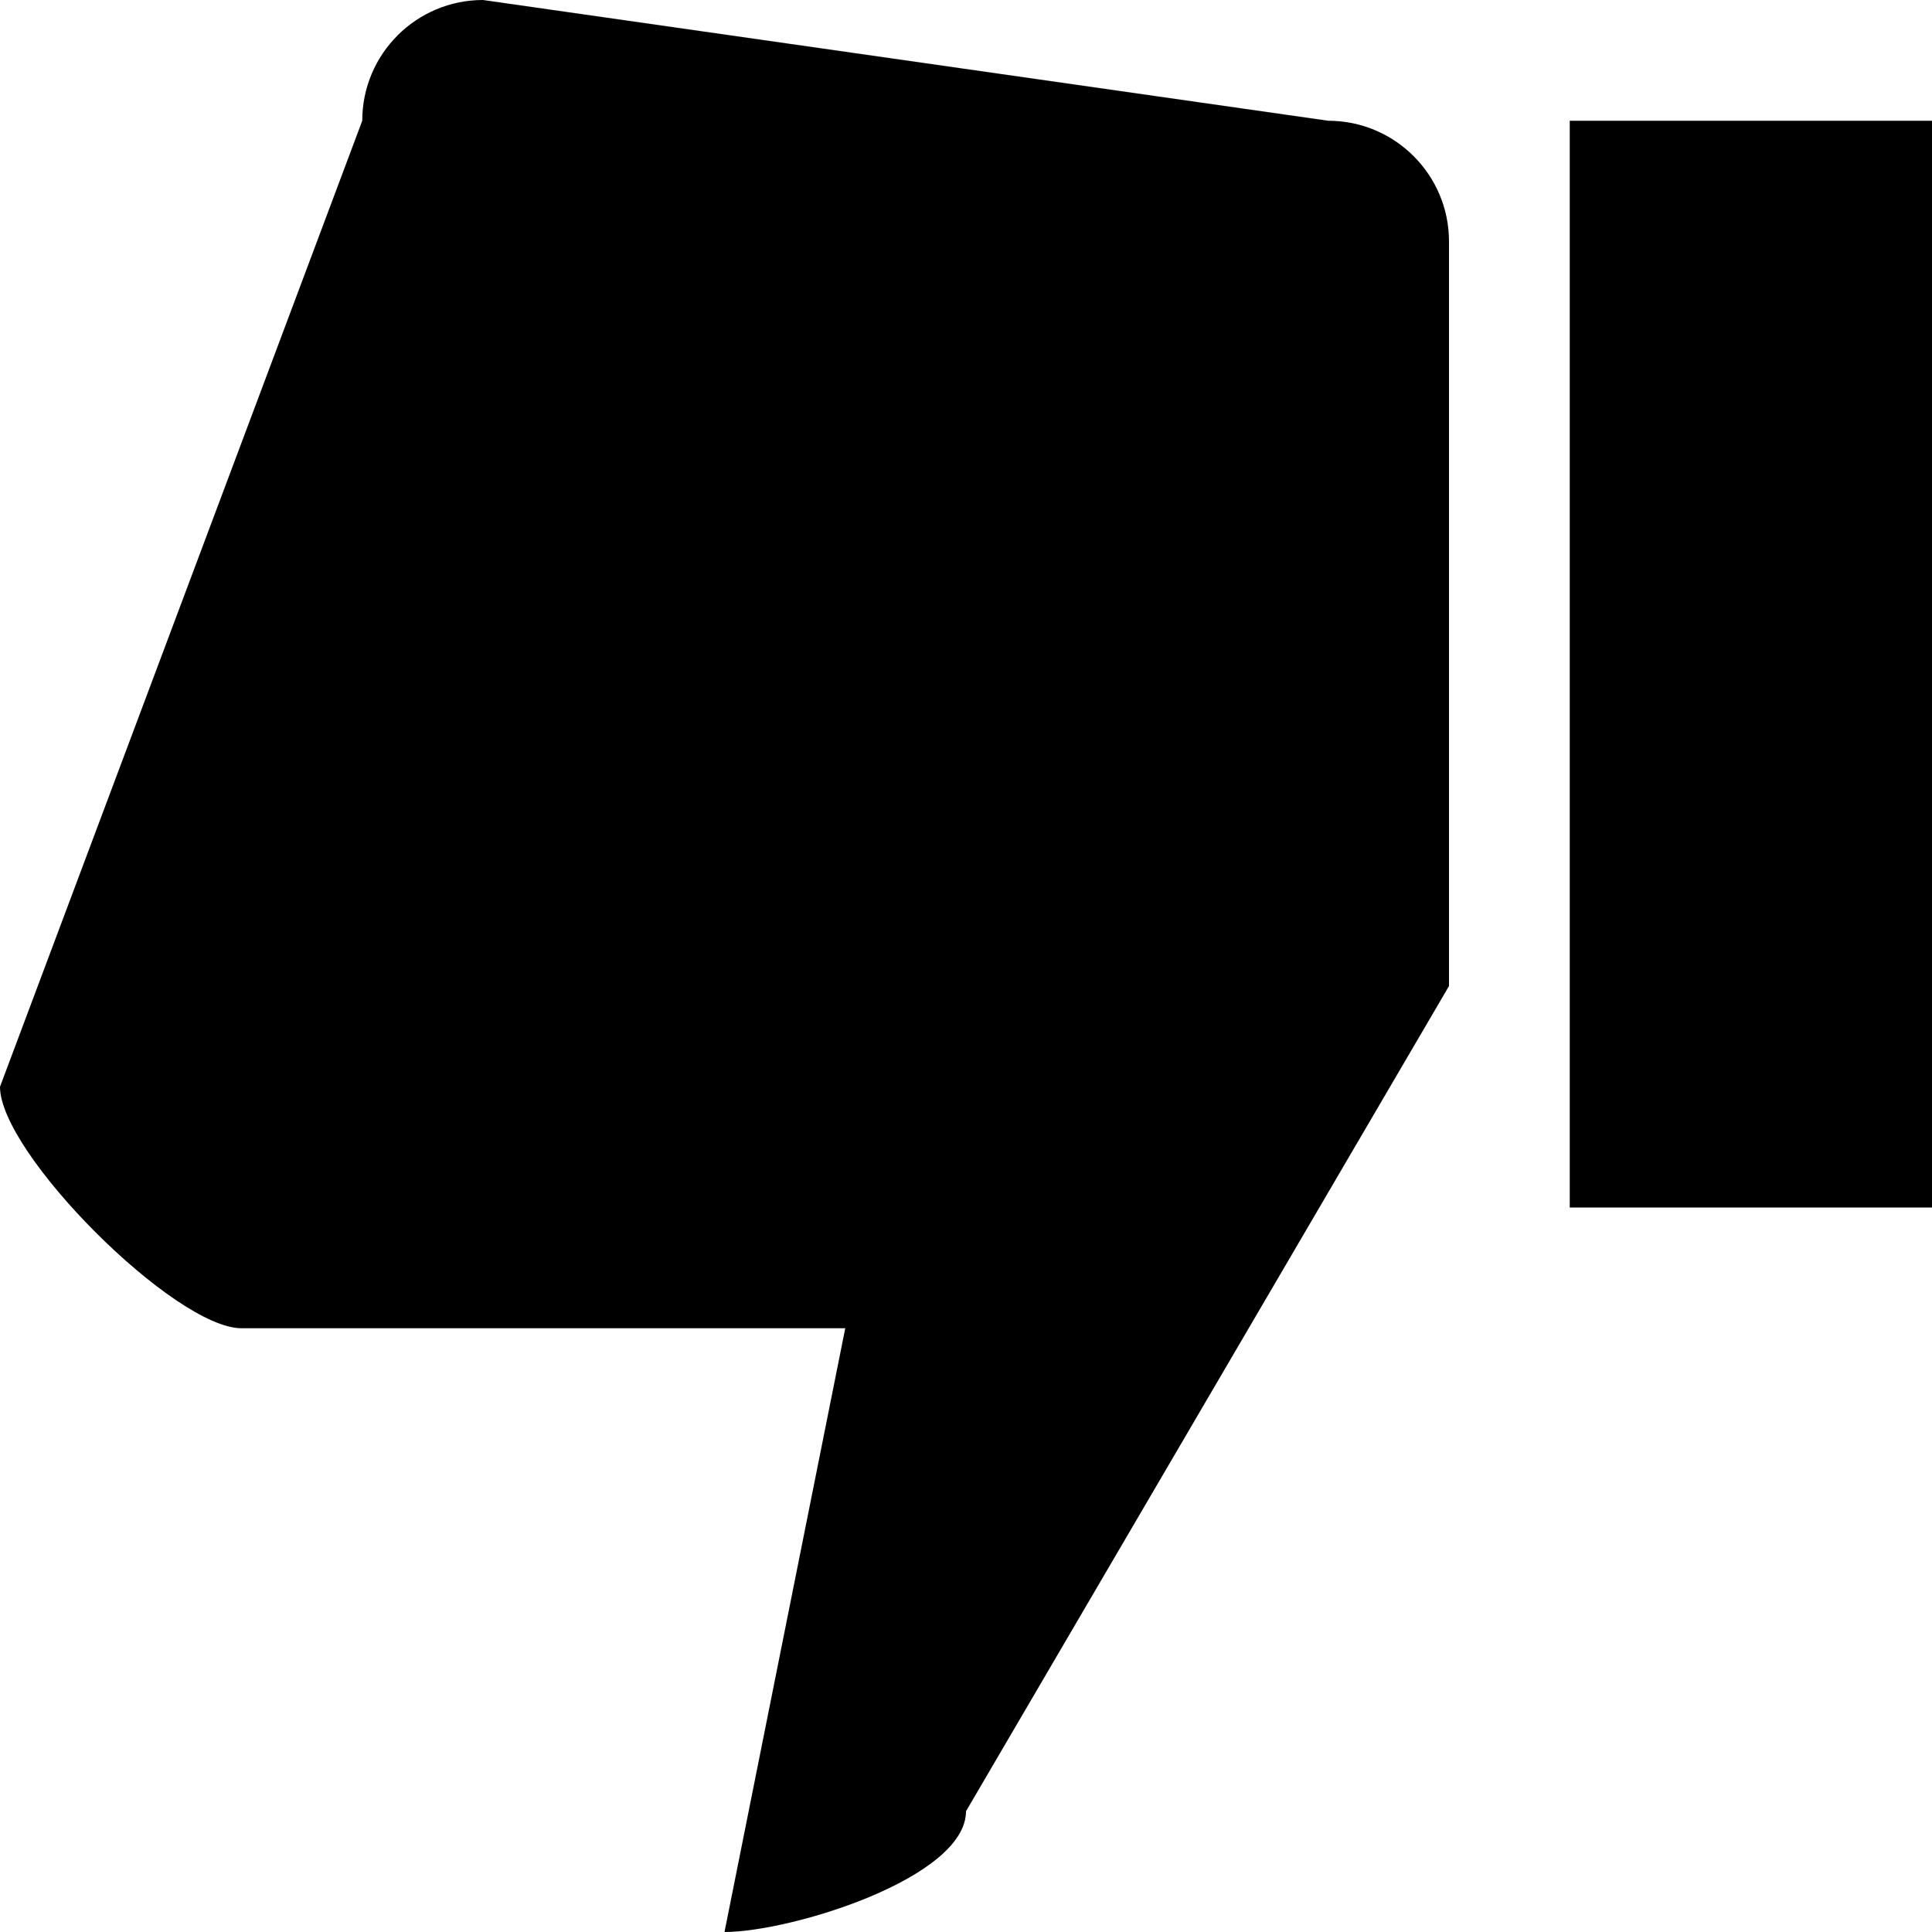 <svg xmlns="http://www.w3.org/2000/svg" xmlns:xlink="http://www.w3.org/1999/xlink" preserveAspectRatio="xMidYMid" width="16" height="16" viewBox="0 0 16 16">
  <path d="M13.000,10.000 C13.000,10.000 13.000,1.000 13.000,1.000 C13.000,1.000 16.000,1.000 16.000,1.000 C16.000,1.000 16.000,10.000 16.000,10.000 C16.000,10.000 13.000,10.000 13.000,10.000 ZM6.000,16.000 C6.000,16.000 7.000,11.000 7.000,11.000 C7.000,11.000 2.000,11.000 2.000,11.000 C1.448,11.000 -0.000,9.552 -0.000,9.000 C-0.000,9.000 3.000,1.000 3.000,1.000 C3.000,0.447 3.448,-0.000 4.000,-0.000 C4.000,-0.000 11.000,1.000 11.000,1.000 C11.552,1.000 12.000,1.448 12.000,2.000 C12.000,2.000 12.000,8.166 12.000,8.166 C12.000,8.166 8.000,15.000 8.000,15.000 C8.000,15.552 6.552,16.000 6.000,16.000 Z" fill-rule="evenodd"/>
</svg>
